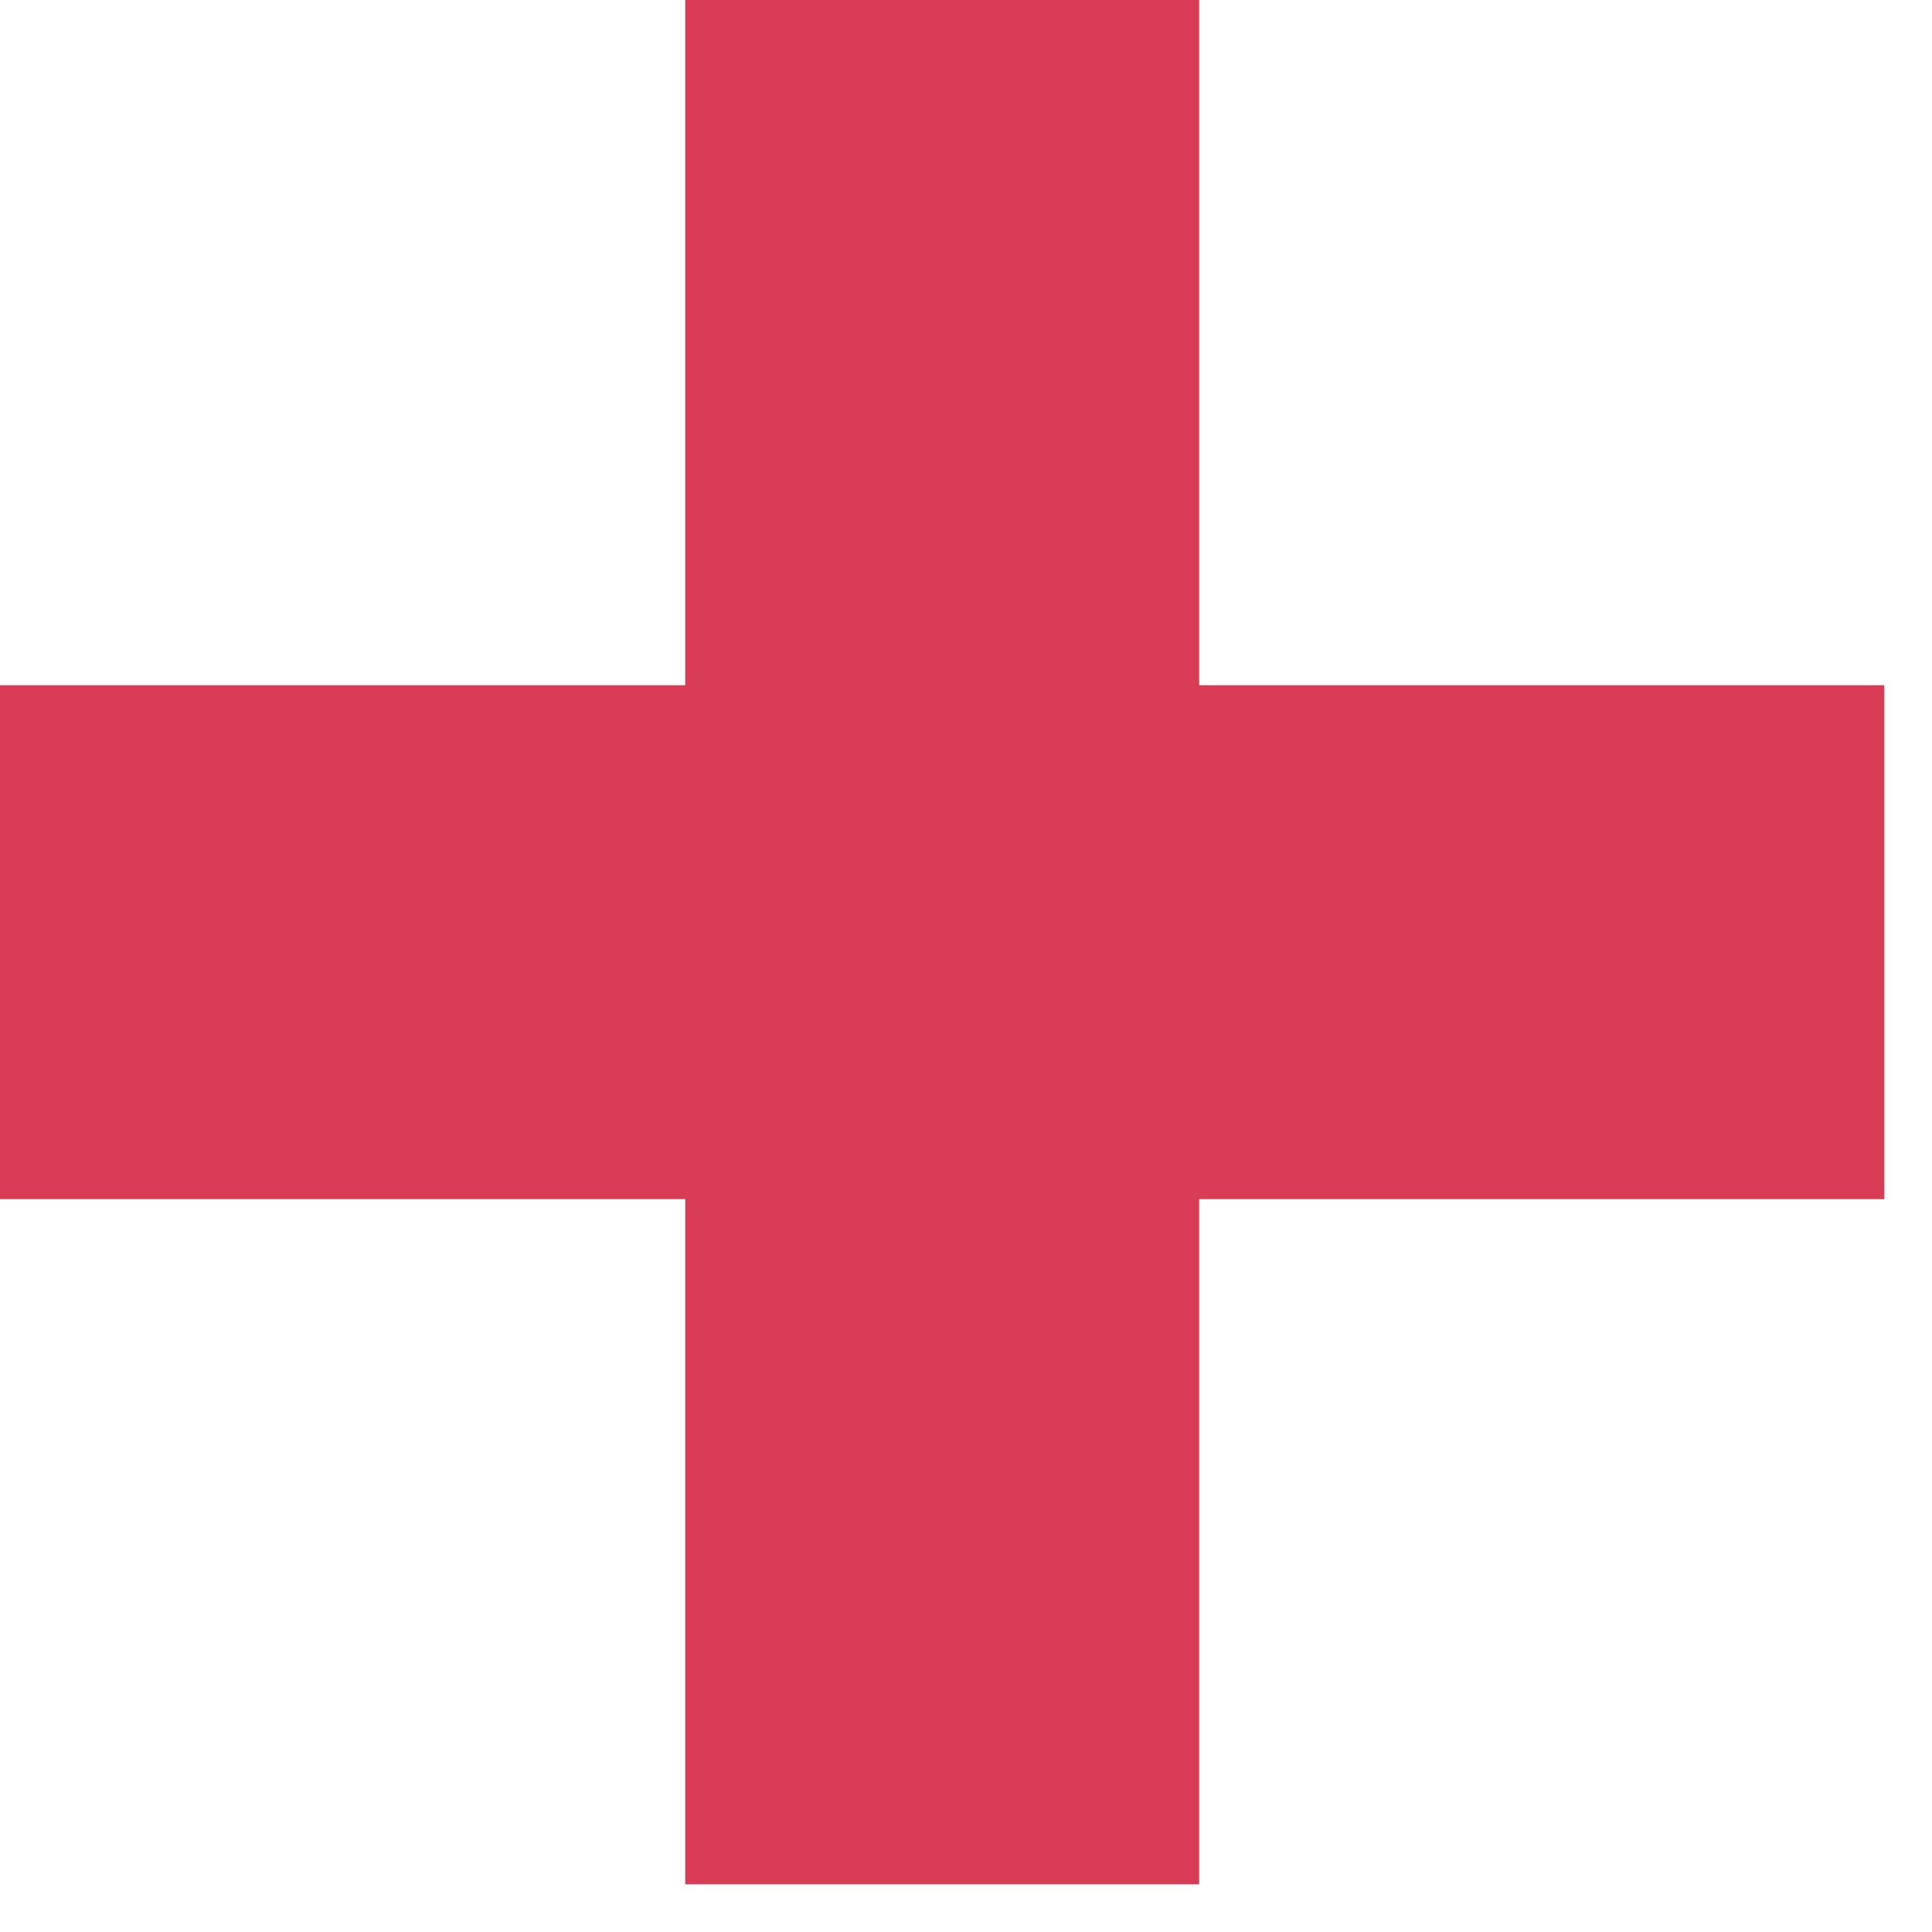 <svg width="12" height="12" viewBox="0 0 12 12" fill="none" xmlns="http://www.w3.org/2000/svg">
<path d="M4.256 11.704L4.256 7.448L-1.86036e-07 7.448L-3.25562e-07 4.256L4.256 4.256L4.256 0L7.448 0L7.448 4.256L11.704 4.256L11.704 7.448L7.448 7.448L7.448 11.704L4.256 11.704Z" fill="#D31F3C" fill-opacity="0.87"/>
</svg>
